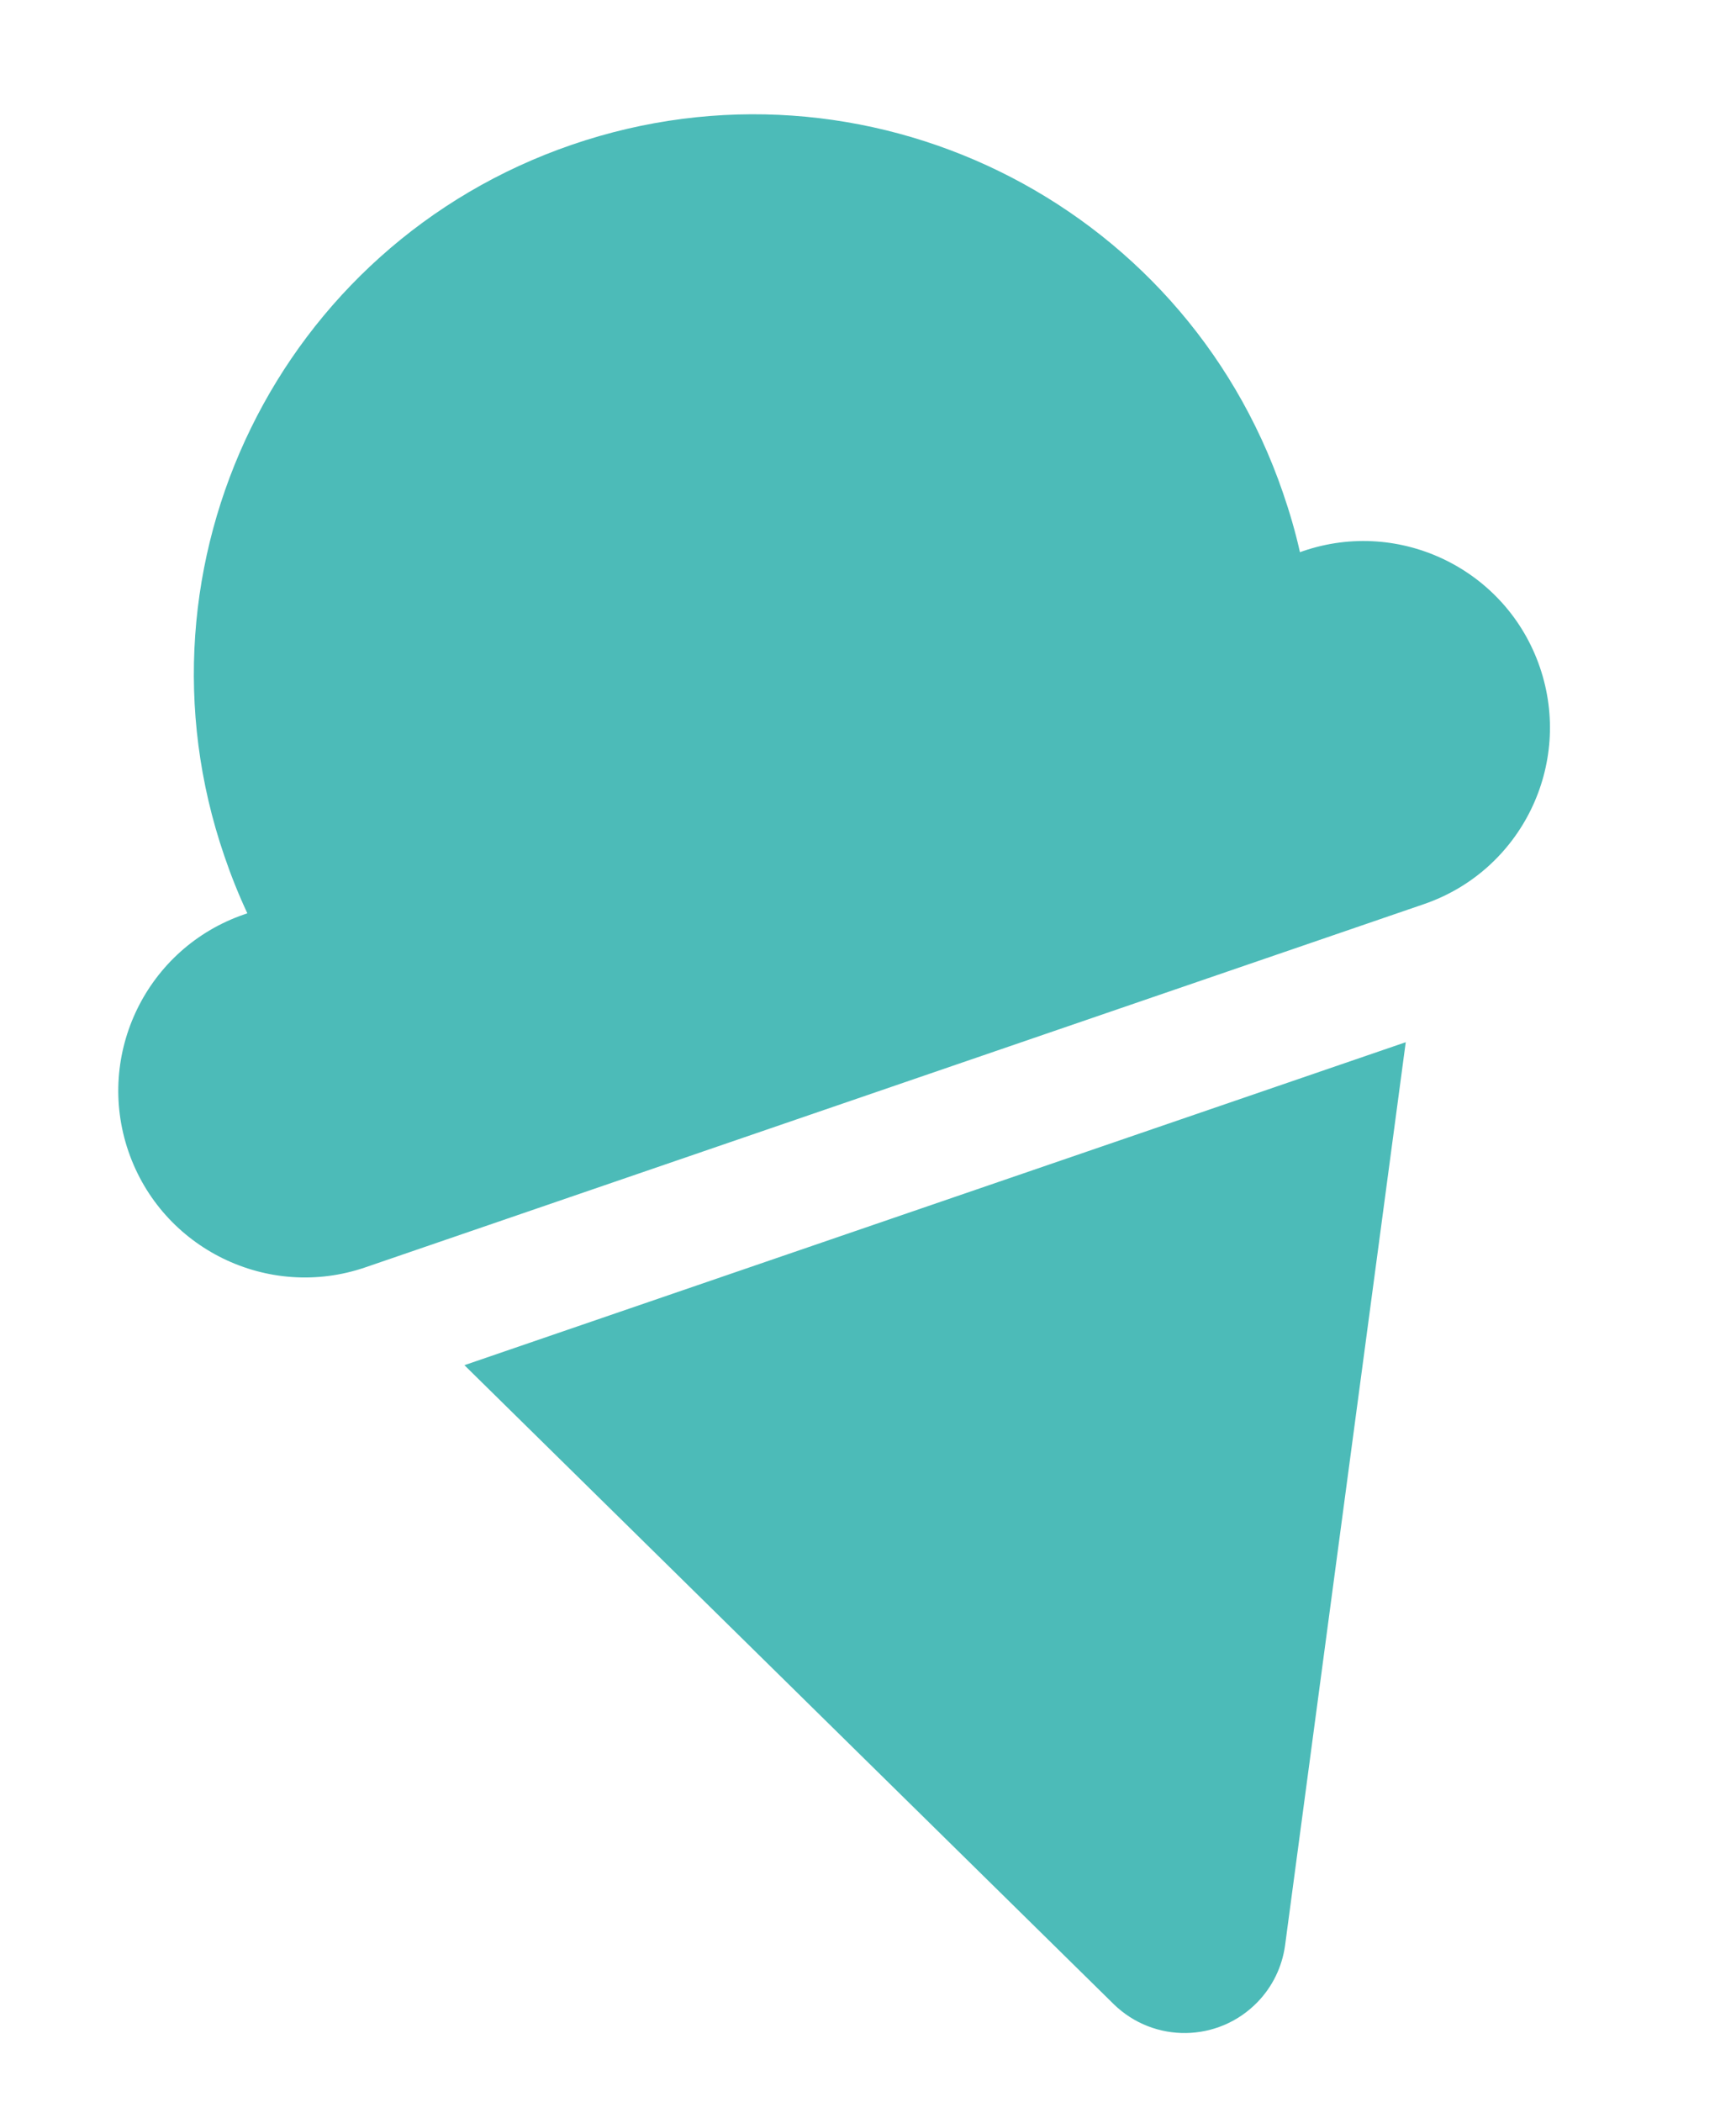 <?xml version="1.0" encoding="UTF-8"?>
<svg id="Calque_1" data-name="Calque 1" xmlns="http://www.w3.org/2000/svg" viewBox="0 0 146.55 177.36">
  <defs>
    <style>
      .cls-1 {
        fill: #4cbbb8;
        stroke-width: 0px;
      }
    </style>
  </defs>
  <path id="Tracé_17" data-name="Tracé 17" class="cls-1" d="m109.74,46.6c-.38-1.7-.87-3.38-1.44-5.03C99.83,16.89,72.97,3.75,48.29,12.21c-24.68,8.46-37.82,35.33-29.36,60,.56,1.65,1.21,3.28,1.95,4.86l-.25.09c-8.23,2.82-12.61,11.78-9.79,20s11.78,12.61,20,9.79l89.36-30.65c8.23-2.82,12.61-11.78,9.79-20-2.82-8.23-11.78-12.61-20-9.79l-.25.09ZM39.2,115.2l54.83,53.94c3.39,3.3,8.81,3.22,12.11-.17,1.27-1.3,2.09-2.98,2.34-4.78l10.19-76.24-79.48,27.26Z"/>
</svg>